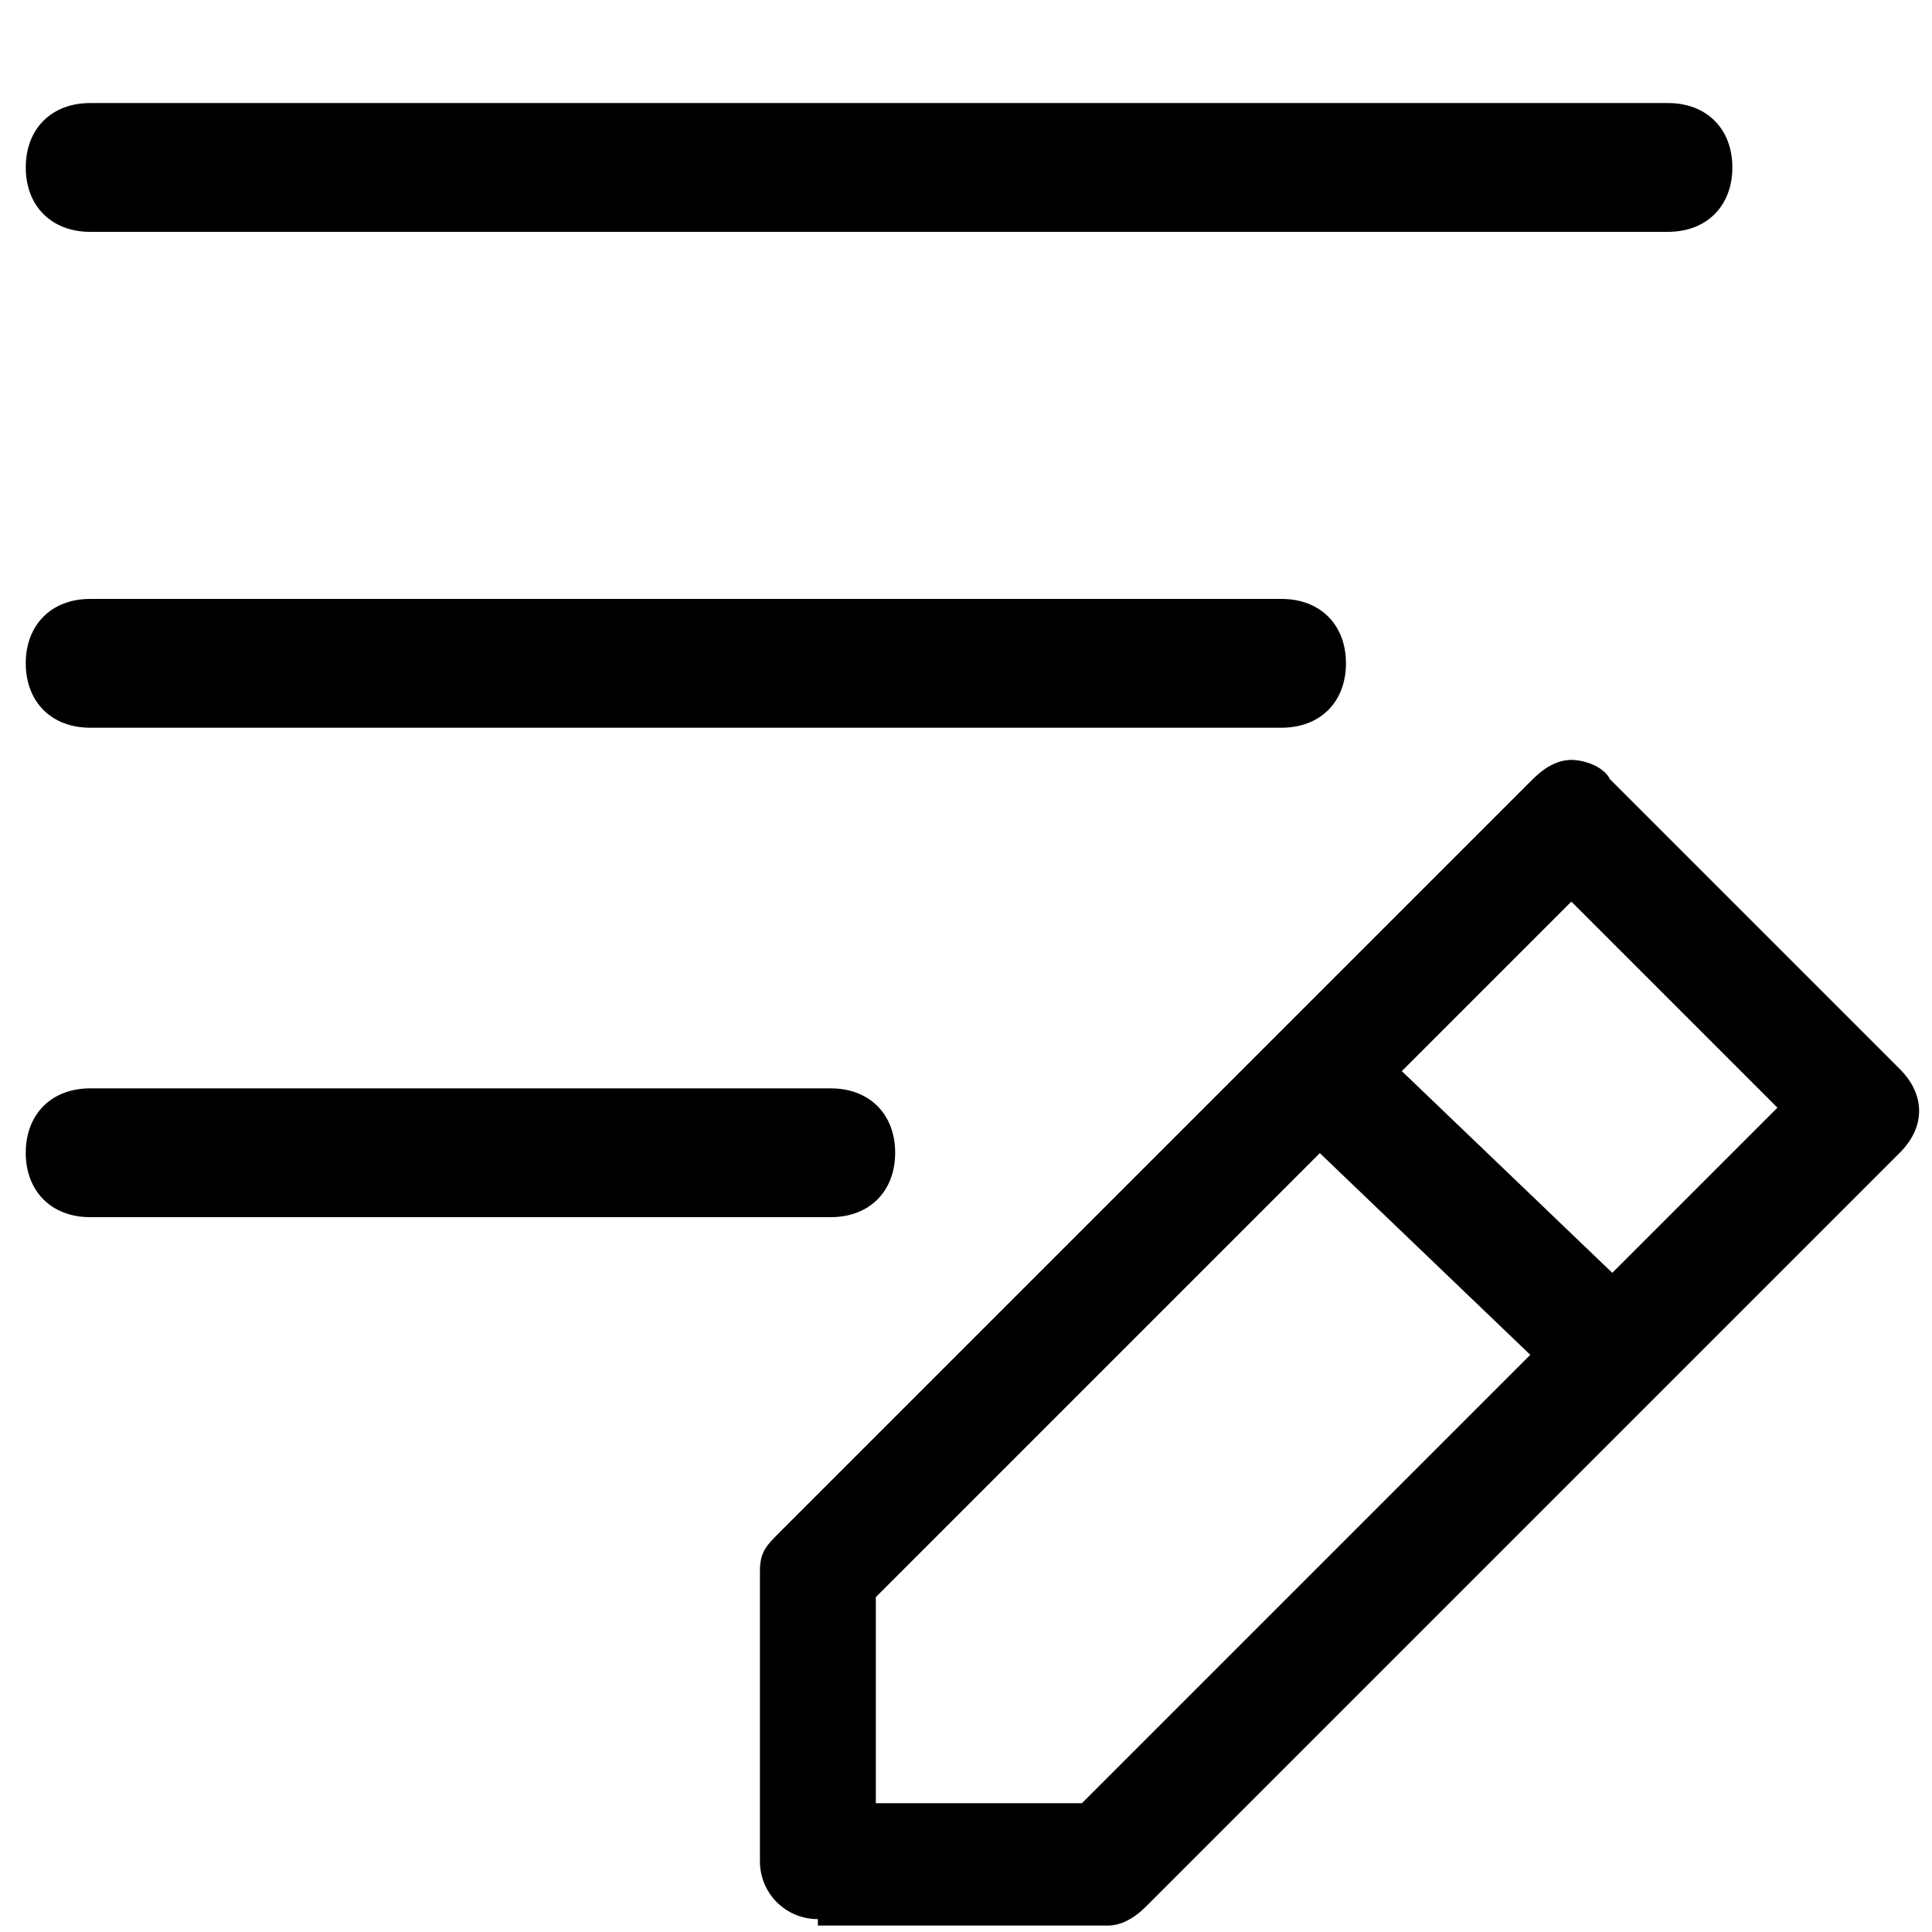 <svg version="1.1" xmlns="http://www.w3.org/2000/svg" xmlns:xlink="http://www.w3.org/1999/xlink" x="0px" y="0px" viewBox="-67 108 30 30">
<path d="M-54.3,137.8c-0.5,0-0.9-0.4-0.9-0.9v-4.5c0-0.3,0.1-0.4,0.3-0.6l11.7-11.7c0.2-0.2,0.4-0.3,0.6-0.3s0.5,0.1,0.6,0.3
	l4.5,4.5c0.4,0.4,0.4,0.9,0,1.3l-11.7,11.7c-0.2,0.2-0.4,0.3-0.6,0.3H-54.3z M-50.2,136l10.8-10.8l-3.2-3.2l-10.8,10.8v3.2H-50.2z"></path>
<rect x="-45.2" y="123.4" transform="matrix(-0.692 0.722 -0.722 -0.692 16.477 246.391)" width="1.8" height="6.7"></rect>
<rect x="-47.1" y="126.3" transform="matrix(0.722 0.692 -0.692 0.722 75.389 65.935)" width="5.7" height="0.8"></rect>
<path d="M-65.6,119.3c-0.6,0-1-0.4-1-1s0.4-1,1-1h18.5c0.6,0,1,0.4,1,1s-0.4,1-1,1H-65.6z"></path>
<path d="M-65.6,111.6c-0.6,0-1-0.4-1-1s0.4-1,1-1h24.5c0.6,0,1,0.4,1,1s-0.4,1-1,1H-65.6z"></path>
<path d="M-65.6,126.9c-0.6,0-1-0.4-1-1c0-0.6,0.4-1,1-1h11.5c0.6,0,1,0.4,1,1c0,0.6-0.4,1-1,1H-65.6z"></path>
</svg>